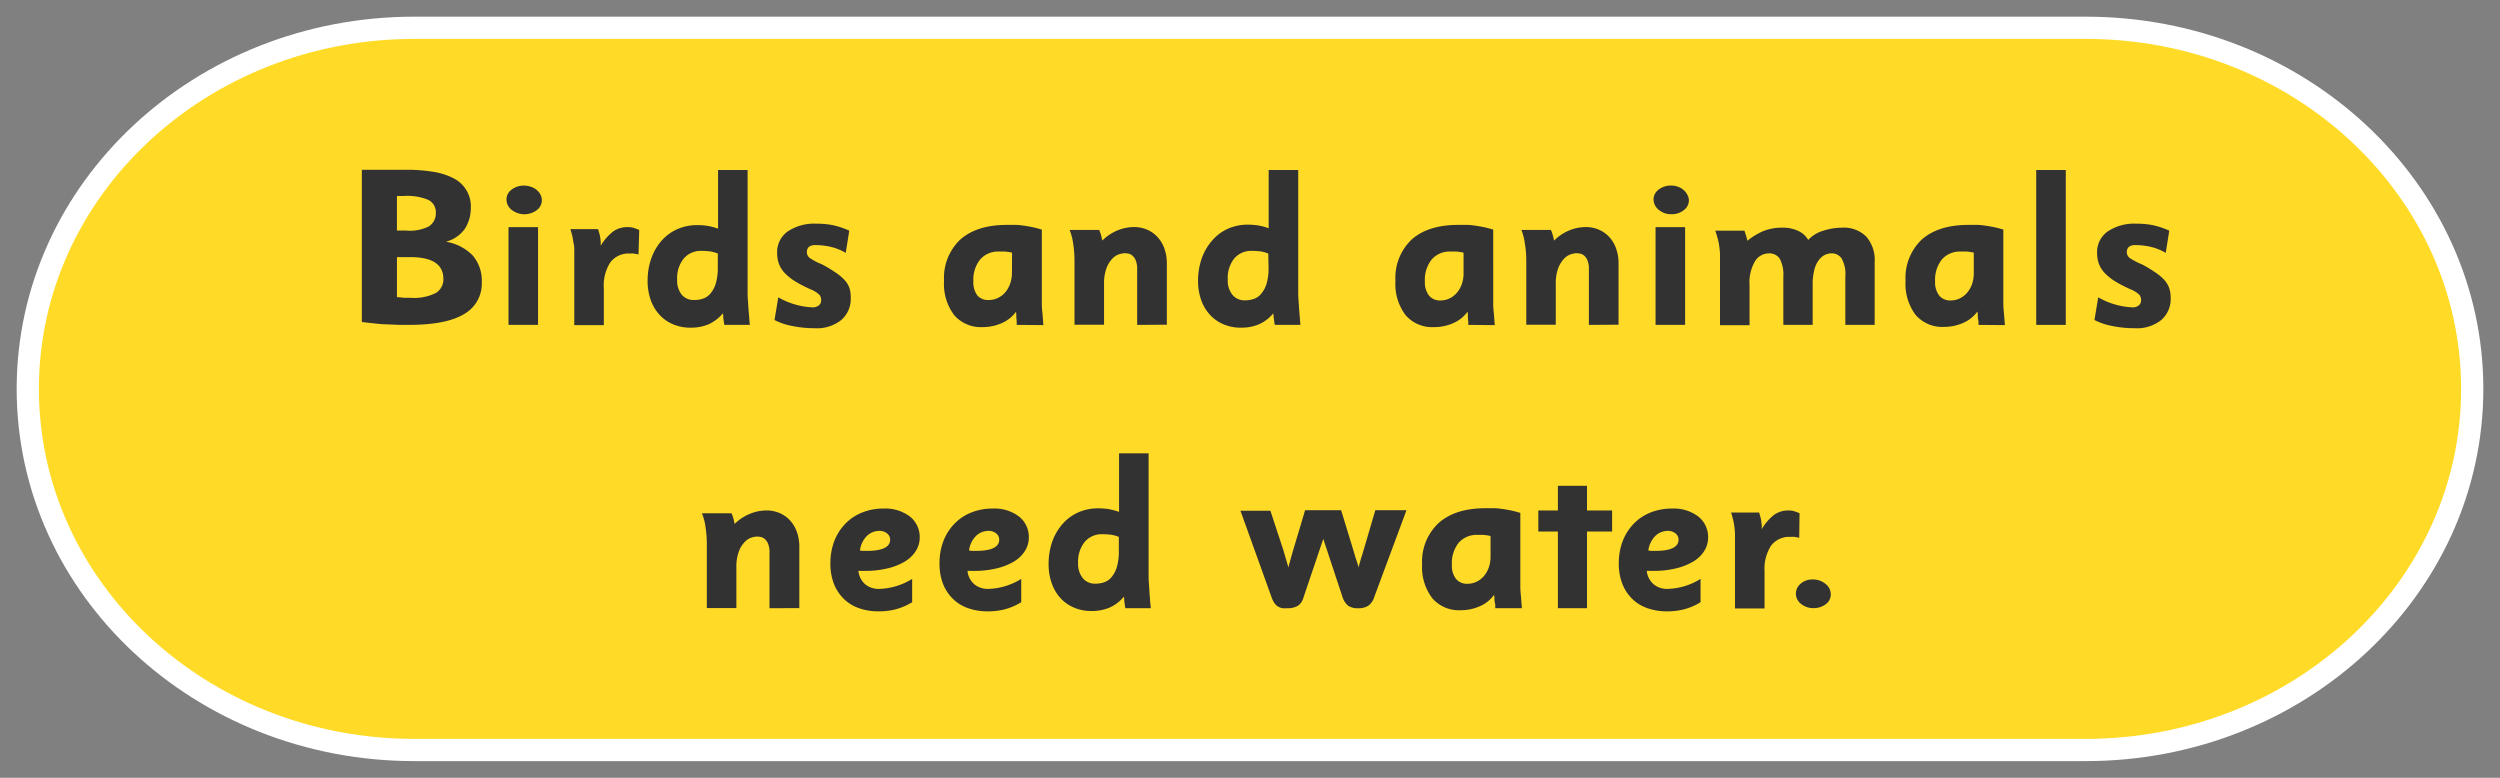 <svg id="Layer_1" data-name="Layer 1" xmlns="http://www.w3.org/2000/svg" viewBox="0 0 450 140"><rect x="0" y="0" width="450" height="140" fill="#808080" stroke="none"/><defs><style>.cls-1{fill:#ffdb27;stroke:#fff;stroke-miterlimit:10;stroke-width:4px;}.cls-2{fill:#323232;}</style></defs><path class="cls-1" d="M74.58,135H375.42C413.85,135,445,105.9,445,70h0c0-35.9-31.15-65-69.58-65H74.58C36.15,5,5,34.1,5,70H5C5,105.9,36.15,135,74.58,135Z"/><path class="cls-2" d="M86.72,50.84a6.26,6.26,0,0,1-3.2,5.7c-2.14,1.3-5.46,1.94-10,1.94l-1.72,0-2.22-.1c-.78,0-1.57-.1-2.35-.18s-1.49-.16-2.1-.24V30.56h7.94a29.39,29.39,0,0,1,5,.38,11.79,11.79,0,0,1,3.68,1.21,5.66,5.66,0,0,1,3,5.28,7,7,0,0,1-1,3.64,6,6,0,0,1-3.49,2.44A8.67,8.67,0,0,1,85.1,46,6.94,6.94,0,0,1,86.72,50.84ZM78.45,38.31A2.44,2.44,0,0,0,76.9,35.9a10,10,0,0,0-4.3-.62l-1.15,0v6.21l1.55,0a7.67,7.67,0,0,0,4.16-.72A2.77,2.77,0,0,0,78.45,38.31ZM79.81,50.2q0-4-6.24-3.92a7.26,7.26,0,0,1-.8,0H71.45v7.21c.45,0,.92.09,1.4.12l1.16,0a8.71,8.71,0,0,0,4.4-.85A2.87,2.87,0,0,0,79.81,50.2Z"/><path class="cls-2" d="M97.53,36.05a2.2,2.2,0,0,1-.92,1.78,3.72,3.72,0,0,1-4.44,0,2.37,2.37,0,0,1-1-1.84,2.17,2.17,0,0,1,.88-1.83,3.55,3.55,0,0,1,2.32-.75,3.46,3.46,0,0,1,1.18.21A2.92,2.92,0,0,1,97.27,35,2.22,2.22,0,0,1,97.53,36.05Zm-6,22.43V40.88h5.32v17.6Z"/><path class="cls-2" d="M114.93,45.8c-.38-.08-.67-.13-.88-.16s-.46,0-.72,0a4.07,4.07,0,0,0-3.46,1.57,7.61,7.61,0,0,0-1.18,4.64v6.67h-5.32V46.93c0-.65,0-1.22,0-1.7s0-.93-.1-1.35-.13-.83-.22-1.24-.22-.86-.38-1.39h5c.08.33.16.61.23.84s.11.46.14.66.05.43.08.66a6.74,6.74,0,0,1,0,.84,9.12,9.12,0,0,1,2.28-2.61,4.4,4.4,0,0,1,2.54-.76A3.62,3.62,0,0,1,114,41a10.34,10.34,0,0,1,1.06.39Z"/><path class="cls-2" d="M130.37,58.48c0-.16-.05-.34-.08-.56s-.06-.4-.09-.64,0-.53-.08-.88a7.22,7.22,0,0,1-2.64,2,8.21,8.21,0,0,1-3.17.58,7.79,7.79,0,0,1-3.19-.62,6.93,6.93,0,0,1-2.43-1.72A7.7,7.7,0,0,1,117.13,54a10.08,10.08,0,0,1-.56-3.48,11.93,11.93,0,0,1,.66-4,9.8,9.8,0,0,1,1.84-3.18,8.22,8.22,0,0,1,2.82-2.08,8.68,8.68,0,0,1,3.6-.74,12.48,12.48,0,0,1,1.76.12,10.89,10.89,0,0,1,2,.52V30.6h5.32V52.4c0,.46,0,1,.06,1.72s.08,1.36.14,2,.12,1.54.2,2.36Zm-1.16-12.84a6.2,6.2,0,0,0-1.48-.4,13.11,13.11,0,0,0-1.43-.08,4,4,0,0,0-3.23,1.38,5.61,5.61,0,0,0-1.18,3.78,4.06,4.06,0,0,0,.83,2.74A2.82,2.82,0,0,0,125,54a4.67,4.67,0,0,0,1.64-.28,3,3,0,0,0,1.33-1,4.87,4.87,0,0,0,.89-1.78,9.25,9.25,0,0,0,.34-2.74Z"/><path class="cls-2" d="M153.13,53.6a5,5,0,0,1-1.7,4,7,7,0,0,1-4.76,1.48,19.76,19.76,0,0,1-4.06-.4,11.39,11.39,0,0,1-3.2-1.08l.68-4.08a13.63,13.63,0,0,0,6.08,1.8,1.73,1.73,0,0,0,1.26-.38,1.19,1.19,0,0,0,.38-.86,1.55,1.55,0,0,0-.3-1,4.8,4.8,0,0,0-1.46-.94,22.89,22.89,0,0,1-2.82-1.44,9.15,9.15,0,0,1-1.92-1.5,4.84,4.84,0,0,1-1.08-1.66,5.41,5.41,0,0,1-.34-2,4.51,4.51,0,0,1,1.93-3.9,8.52,8.52,0,0,1,5.05-1.38,15.74,15.74,0,0,1,3,.26,14.32,14.32,0,0,1,3,1l-.64,4a9.48,9.48,0,0,0-2.75-1.1,12.25,12.25,0,0,0-2.62-.3,1.87,1.87,0,0,0-1.28.34,1.21,1.21,0,0,0-.34.9,1.3,1.3,0,0,0,.55,1.1,10.75,10.75,0,0,0,2.13,1.1A25,25,0,0,1,150.32,49,8.88,8.88,0,0,1,152,50.38a4.25,4.25,0,0,1,.91,1.48A5.29,5.29,0,0,1,153.13,53.6Z"/><path class="cls-2" d="M183,58.48a6.21,6.21,0,0,0,0-.68,7.12,7.12,0,0,1-.06-.76c0-.29,0-.6-.06-.92a6.24,6.24,0,0,1-2.61,2.06,8.36,8.36,0,0,1-3.41.7,6.33,6.33,0,0,1-5.11-2.16,9.26,9.26,0,0,1-1.82-6.16,9.48,9.48,0,0,1,2.94-7.46c2-1.74,4.75-2.62,8.37-2.62.6,0,1.14,0,1.62,0s1,.08,1.46.14,1,.16,1.5.26,1.08.26,1.71.44V52.72c0,.62,0,1.26,0,1.94s.06,1.3.12,1.86.1,1.32.16,2Zm-.83-13a9.7,9.7,0,0,0-1.27-.2c-.38,0-.73,0-1.05,0a4.28,4.28,0,0,0-3.42,1.42,5.83,5.83,0,0,0-1.22,3.94,3.89,3.89,0,0,0,.73,2.56A2.54,2.54,0,0,0,178,54a3.67,3.67,0,0,0,1.6-.36,4.08,4.08,0,0,0,1.33-1,5,5,0,0,0,.89-1.56,5.82,5.82,0,0,0,.33-2Z"/><path class="cls-2" d="M204.69,58.48v-10a4.08,4.08,0,0,0-.26-1.62,2.32,2.32,0,0,0-.62-.87,1.64,1.64,0,0,0-.76-.35,4.82,4.82,0,0,0-.68-.06,4.35,4.35,0,0,0-.84.16,2.89,2.89,0,0,0-1.22.73,4.9,4.9,0,0,0-1.1,1.7,7.76,7.76,0,0,0-.48,3v7.28h-5.32V46.85a19.82,19.82,0,0,0-.24-3,10.27,10.27,0,0,0-.64-2.46h5.32a8.8,8.8,0,0,1,.34.92c.06.24.14.59.22,1a8.37,8.37,0,0,1,2.74-1.84,7.93,7.93,0,0,1,3-.6,5.84,5.84,0,0,1,2.33.47,5.46,5.46,0,0,1,1.86,1.31,5.93,5.93,0,0,1,1.24,2.06,7.91,7.91,0,0,1,.45,2.74v11Z"/><path class="cls-2" d="M229.45,58.48c0-.16-.06-.34-.08-.56s-.06-.4-.09-.64-.05-.53-.08-.88a7.17,7.17,0,0,1-2.65,2,8.13,8.13,0,0,1-3.16.58,7.79,7.79,0,0,1-3.19-.62,6.93,6.93,0,0,1-2.43-1.72A7.7,7.7,0,0,1,216.21,54a10.08,10.08,0,0,1-.56-3.48,11.93,11.93,0,0,1,.66-4,9.8,9.8,0,0,1,1.84-3.18A8.22,8.22,0,0,1,221,41.18a8.68,8.68,0,0,1,3.6-.74,12.48,12.48,0,0,1,1.76.12,10.89,10.89,0,0,1,2,.52V30.6h5.32V52.4c0,.46,0,1,.06,1.72s.08,1.36.14,2,.12,1.54.2,2.36Zm-1.16-12.84a6.2,6.2,0,0,0-1.48-.4,13.3,13.3,0,0,0-1.44-.08,4,4,0,0,0-3.22,1.38A5.61,5.61,0,0,0,221,50.32a4.06,4.06,0,0,0,.83,2.74,2.8,2.8,0,0,0,2.28,1,4.73,4.73,0,0,0,1.65-.28,3,3,0,0,0,1.33-1A5,5,0,0,0,228,51a9.6,9.6,0,0,0,.34-2.74Z"/><path class="cls-2" d="M264.28,58.48a6.21,6.21,0,0,0,0-.68,7.12,7.12,0,0,1-.06-.76c0-.29,0-.6-.07-.92a6.15,6.15,0,0,1-2.6,2.06,8.39,8.39,0,0,1-3.41.7A6.33,6.33,0,0,1,253,56.72a9.26,9.26,0,0,1-1.82-6.16,9.48,9.48,0,0,1,2.94-7.46c1.95-1.74,4.75-2.62,8.37-2.62.59,0,1.13,0,1.62,0s1,.08,1.46.14,1,.16,1.5.26,1.08.26,1.71.44V52.72c0,.62,0,1.26,0,1.94s.06,1.3.12,1.86.1,1.32.16,2Zm-.84-13a9.57,9.57,0,0,0-1.26-.2c-.38,0-.73,0-1.05,0a4.28,4.28,0,0,0-3.42,1.42,5.83,5.83,0,0,0-1.23,3.94,3.89,3.89,0,0,0,.74,2.56,2.54,2.54,0,0,0,2.07.88,3.68,3.68,0,0,0,1.61-.36,4,4,0,0,0,1.32-1,5,5,0,0,0,.9-1.56,5.83,5.83,0,0,0,.32-2Z"/><path class="cls-2" d="M286,58.48v-10a3.9,3.9,0,0,0-.26-1.62,2.21,2.21,0,0,0-.62-.87,1.55,1.55,0,0,0-.76-.35,4.58,4.58,0,0,0-.67-.06,4.1,4.1,0,0,0-.84.16,2.92,2.92,0,0,0-1.23.73,5.2,5.2,0,0,0-1.1,1.7,7.76,7.76,0,0,0-.48,3v7.28h-5.31V46.85a18.66,18.66,0,0,0-.25-3,10.33,10.33,0,0,0-.63-2.46h5.31a7,7,0,0,1,.34.92,10.41,10.41,0,0,1,.23,1,8.37,8.37,0,0,1,2.74-1.84,7.89,7.89,0,0,1,3-.6,5.84,5.84,0,0,1,2.33.47,5.46,5.46,0,0,1,1.86,1.31,5.92,5.92,0,0,1,1.23,2.06,7.91,7.91,0,0,1,.45,2.74v11Z"/><path class="cls-2" d="M304,36.05a2.17,2.17,0,0,1-.92,1.78,3.39,3.39,0,0,1-2.2.73,3.44,3.44,0,0,1-2.24-.74,2.43,2.43,0,0,1-1-1.84,2.2,2.2,0,0,1,.88-1.83,3.57,3.57,0,0,1,2.32-.75,3.41,3.41,0,0,1,1.18.21,3,3,0,0,1,1,.56,2.81,2.81,0,0,1,.68.85A2.1,2.1,0,0,1,304,36.05Zm-6,22.43V40.88h5.32v17.6Z"/><path class="cls-2" d="M332.16,58.48v-8.7a5.72,5.72,0,0,0-.67-3.26,2.16,2.16,0,0,0-1.83-.92,2.74,2.74,0,0,0-1.19.29,3,3,0,0,0-1.09.93,4.83,4.83,0,0,0-.8,1.75,10.52,10.52,0,0,0-.3,2.73v7.18H321v-8.7a6.17,6.17,0,0,0-.62-3.17,2.23,2.23,0,0,0-2.06-1A2.91,2.91,0,0,0,315.92,47a7.46,7.46,0,0,0-1,4.35v7.18H309.6v-11c0-.64,0-1.23,0-1.76a13.25,13.25,0,0,0-.14-1.49,9.93,9.93,0,0,0-.28-1.36c-.12-.44-.26-.91-.42-1.4H314q.21.63.3.93a8.85,8.85,0,0,1,.22.89,12.58,12.58,0,0,1,2.77-1.7,9,9,0,0,1,3.65-.66,6.29,6.29,0,0,1,2.73.58,4,4,0,0,1,1.81,1.62,6,6,0,0,1,2.68-1.64,11.15,11.15,0,0,1,3.44-.56,5.69,5.69,0,0,1,4.32,1.6,6.4,6.4,0,0,1,1.52,4.62V58.48Z"/><path class="cls-2" d="M356.12,58.48a6.21,6.21,0,0,0,0-.68A7.12,7.12,0,0,1,356,57c0-.29,0-.6-.07-.92a6.21,6.21,0,0,1-2.6,2.06,8.39,8.39,0,0,1-3.41.7,6.32,6.32,0,0,1-5.11-2.16A9.26,9.26,0,0,1,343,50.56a9.48,9.48,0,0,1,2.94-7.46c2-1.74,4.75-2.62,8.38-2.62.59,0,1.13,0,1.62,0s1,.08,1.46.14,1,.16,1.5.26,1.08.26,1.7.44V52.72c0,.62,0,1.26,0,1.94s.07,1.3.12,1.86.11,1.32.16,2Zm-.84-13a9.57,9.57,0,0,0-1.26-.2c-.38,0-.73,0-1.06,0a4.31,4.31,0,0,0-3.42,1.42,5.88,5.88,0,0,0-1.22,3.94,3.89,3.89,0,0,0,.74,2.56,2.52,2.52,0,0,0,2.07.88,3.68,3.68,0,0,0,1.61-.36,4,4,0,0,0,1.32-1,5,5,0,0,0,.9-1.56,6.07,6.07,0,0,0,.32-2Z"/><path class="cls-2" d="M366.52,58.48V30.6h5.32V58.48Z"/><path class="cls-2" d="M390.72,53.6a5,5,0,0,1-1.69,4,7,7,0,0,1-4.77,1.48,19.76,19.76,0,0,1-4.06-.4A11.62,11.62,0,0,1,377,57.6l.68-4.08a13.66,13.66,0,0,0,6.08,1.8,1.7,1.7,0,0,0,1.26-.38,1.19,1.19,0,0,0,.38-.86,1.55,1.55,0,0,0-.3-1,4.67,4.67,0,0,0-1.46-.94,24.42,24.42,0,0,1-2.82-1.44,9.71,9.71,0,0,1-1.92-1.5,5.15,5.15,0,0,1-1.08-1.66,5.62,5.62,0,0,1-.34-2,4.51,4.51,0,0,1,1.94-3.9,8.5,8.5,0,0,1,5.05-1.38,15.82,15.82,0,0,1,3,.26,14.51,14.51,0,0,1,3,1l-.64,4a9.71,9.71,0,0,0-2.75-1.1,12.41,12.41,0,0,0-2.63-.3,1.82,1.82,0,0,0-1.27.34,1.22,1.22,0,0,0-.35.9,1.3,1.3,0,0,0,.55,1.1,11.39,11.39,0,0,0,2.13,1.1A25,25,0,0,1,387.91,49a9,9,0,0,1,1.64,1.36,4.37,4.37,0,0,1,.9,1.48A5.29,5.29,0,0,1,390.72,53.6Z"/><path class="cls-2" d="M138.51,109.48v-10a4.08,4.08,0,0,0-.26-1.62,2.32,2.32,0,0,0-.62-.87,1.64,1.64,0,0,0-.76-.35,4.82,4.82,0,0,0-.68-.06,4.35,4.35,0,0,0-.84.16,2.89,2.89,0,0,0-1.22.73,4.9,4.9,0,0,0-1.1,1.7,7.76,7.76,0,0,0-.48,3v7.28h-5.32V97.85a19.82,19.82,0,0,0-.24-3,10.27,10.27,0,0,0-.64-2.46h5.32a8.8,8.8,0,0,1,.34.92c.06.24.14.59.22,1A8.37,8.37,0,0,1,135,92.48a7.89,7.89,0,0,1,3-.6,5.84,5.84,0,0,1,2.33.47,5.46,5.46,0,0,1,1.86,1.31,6.09,6.09,0,0,1,1.24,2.06,7.91,7.91,0,0,1,.45,2.74v11Z"/><path class="cls-2" d="M165.55,96.72a4.47,4.47,0,0,1-.72,2.48,5.9,5.9,0,0,1-2,1.9,11.1,11.1,0,0,1-3.12,1.22,17,17,0,0,1-4.08.44,4.19,4.19,0,0,1-.48,0l-.64,0a3.71,3.71,0,0,0,1.19,2.38,3.79,3.79,0,0,0,2.59.86,11.86,11.86,0,0,0,5.9-1.8v4.2a11.45,11.45,0,0,1-2.9,1.26,11.91,11.91,0,0,1-3.14.38,10.43,10.43,0,0,1-3.63-.6,7.35,7.35,0,0,1-2.73-1.74,7.82,7.82,0,0,1-1.73-2.72,10.22,10.22,0,0,1-.59-3.58,11.09,11.09,0,0,1,.7-4,9.28,9.28,0,0,1,2-3.14,8.58,8.58,0,0,1,3-2,10.1,10.1,0,0,1,3.87-.72,7.33,7.33,0,0,1,4.75,1.44A4.71,4.71,0,0,1,165.55,96.72Zm-5.32.4a1.43,1.43,0,0,0-.55-1.1,2.13,2.13,0,0,0-1.39-.46,3.21,3.21,0,0,0-2.28.94,4.47,4.47,0,0,0-1.22,2.58,2.83,2.83,0,0,0,.63.08H156Q160.23,99.16,160.23,97.12Z"/><path class="cls-2" d="M185.19,96.72a4.47,4.47,0,0,1-.72,2.48,5.9,5.9,0,0,1-2,1.9,11.1,11.1,0,0,1-3.12,1.22,17,17,0,0,1-4.08.44,4.19,4.19,0,0,1-.48,0l-.64,0a3.66,3.66,0,0,0,1.19,2.38,3.79,3.79,0,0,0,2.59.86,11.82,11.82,0,0,0,5.89-1.8v4.2a11.24,11.24,0,0,1-2.89,1.26,11.93,11.93,0,0,1-3.15.38,10.37,10.37,0,0,1-3.62-.6,7.35,7.35,0,0,1-2.73-1.74,7.82,7.82,0,0,1-1.73-2.72,10.22,10.22,0,0,1-.59-3.58,11.09,11.09,0,0,1,.7-4,9.28,9.28,0,0,1,2-3.14,8.63,8.63,0,0,1,3-2,10.19,10.19,0,0,1,3.88-.72,7.29,7.29,0,0,1,4.74,1.44A4.69,4.69,0,0,1,185.19,96.72Zm-5.33.4a1.41,1.41,0,0,0-.54-1.1,2.13,2.13,0,0,0-1.39-.46,3.21,3.21,0,0,0-2.28.94,4.47,4.47,0,0,0-1.22,2.58,2.83,2.83,0,0,0,.63.08h.59Q179.87,99.16,179.86,97.12Z"/><path class="cls-2" d="M202.55,109.48c0-.16-.06-.34-.08-.56s-.06-.4-.09-.64,0-.53-.08-.88a7.17,7.17,0,0,1-2.65,2,8.14,8.14,0,0,1-3.17.58,7.78,7.78,0,0,1-3.18-.62,6.93,6.93,0,0,1-2.43-1.72,7.7,7.7,0,0,1-1.56-2.66,10.08,10.08,0,0,1-.56-3.48,12.18,12.18,0,0,1,.65-4,10,10,0,0,1,1.85-3.18,8.28,8.28,0,0,1,2.81-2.08,8.76,8.76,0,0,1,3.61-.74,12.58,12.58,0,0,1,1.76.12,11.11,11.11,0,0,1,2,.52V81.6h5.32v21.8c0,.46,0,1,.06,1.72s.08,1.36.13,2,.12,1.54.21,2.36Zm-1.16-12.84a6.2,6.2,0,0,0-1.48-.4,13.3,13.3,0,0,0-1.44-.08,4,4,0,0,0-3.22,1.38,5.61,5.61,0,0,0-1.19,3.78,4.06,4.06,0,0,0,.84,2.74,2.8,2.8,0,0,0,2.28,1,4.73,4.73,0,0,0,1.65-.28,3,3,0,0,0,1.33-1,5,5,0,0,0,.89-1.78,9.6,9.6,0,0,0,.34-2.74Z"/><path class="cls-2" d="M247.34,107.53a3,3,0,0,1-1.06,1.51,3.26,3.26,0,0,1-1.82.44,3,3,0,0,1-1.84-.48,3.51,3.51,0,0,1-1-1.63L238.19,97l-3.57,10.57a2.58,2.58,0,0,1-1,1.47,3.62,3.62,0,0,1-1.91.44,7.58,7.58,0,0,1-.84,0,2.23,2.23,0,0,1-.75-.26,2.2,2.2,0,0,1-.69-.62,4.4,4.4,0,0,1-.56-1.13l-5.59-15.54h5.39L231,99c.08.26.17.56.26.91l.3,1c.11.39.23.81.36,1.25a8.31,8.31,0,0,1,.25-1l.25-.92c.1-.32.18-.63.26-.91l2.24-7.5h6.48l2.4,7.85c.06.23.13.49.22.76s.19.54.27.8a5.4,5.4,0,0,1,.23.9c.08-.26.16-.54.24-.82.14-.52.28-1,.45-1.49l2.35-8h5.61Z"/><path class="cls-2" d="M269.14,109.48a6.21,6.21,0,0,0,0-.68A7.12,7.12,0,0,1,269,108c0-.29,0-.6-.07-.92a6.15,6.15,0,0,1-2.6,2.06,8.39,8.39,0,0,1-3.41.7,6.32,6.32,0,0,1-5.11-2.16,9.26,9.26,0,0,1-1.83-6.16A9.48,9.48,0,0,1,259,94.1c2-1.74,4.76-2.62,8.38-2.62.59,0,1.13,0,1.62,0s1,.08,1.46.14,1,.16,1.5.26,1.08.26,1.7.44v11.36c0,.62,0,1.26,0,1.94s.07,1.3.12,1.86.11,1.32.16,2Zm-.84-13a9.57,9.57,0,0,0-1.26-.2c-.38,0-.73,0-1.06,0a4.31,4.31,0,0,0-3.42,1.42,5.88,5.88,0,0,0-1.22,3.94,3.89,3.89,0,0,0,.74,2.56,2.52,2.52,0,0,0,2.07.88,3.68,3.68,0,0,0,1.61-.36,4,4,0,0,0,1.32-1,5,5,0,0,0,.9-1.56,6.07,6.07,0,0,0,.32-2Z"/><path class="cls-2" d="M280.42,109.48V95.68H276.9v-3.8h3.52V87.44h5.24v4.44h4.52v3.8h-4.52v13.8Z"/><path class="cls-2" d="M307.46,96.72a4.46,4.46,0,0,1-.71,2.48,5.9,5.9,0,0,1-2,1.9,11.1,11.1,0,0,1-3.12,1.22,17,17,0,0,1-4.08.44,4.19,4.19,0,0,1-.48,0l-.65,0a3.67,3.67,0,0,0,1.2,2.38,3.79,3.79,0,0,0,2.59.86,11.82,11.82,0,0,0,5.89-1.8v4.2a11.15,11.15,0,0,1-2.9,1.26,11.8,11.8,0,0,1-3.14.38,10.37,10.37,0,0,1-3.62-.6,7.39,7.39,0,0,1-2.74-1.74,7.79,7.79,0,0,1-1.72-2.72,10,10,0,0,1-.6-3.58,11.31,11.31,0,0,1,.7-4,9.44,9.44,0,0,1,2-3.14,8.67,8.67,0,0,1,3-2,10.19,10.19,0,0,1,3.88-.72,7.29,7.29,0,0,1,4.74,1.44A4.68,4.68,0,0,1,307.46,96.72Zm-5.32.4a1.41,1.41,0,0,0-.54-1.1,2.13,2.13,0,0,0-1.39-.46,3.21,3.21,0,0,0-2.28.94,4.54,4.54,0,0,0-1.23,2.58,3,3,0,0,0,.64.08h.59Q302.15,99.16,302.14,97.12Z"/><path class="cls-2" d="M323.86,96.8c-.37-.08-.66-.13-.88-.16s-.45,0-.72,0a4.08,4.08,0,0,0-3.46,1.57,7.68,7.68,0,0,0-1.18,4.64v6.67H312.3V97.93c0-.65,0-1.22,0-1.7a11.25,11.25,0,0,0-.1-1.35,10.38,10.38,0,0,0-.22-1.24c-.09-.4-.22-.86-.38-1.39h5.05c.09.33.16.61.23.84a5.06,5.06,0,0,1,.15.66c0,.21.05.43.08.66s0,.51,0,.84a9.11,9.11,0,0,1,2.27-2.61,4.42,4.42,0,0,1,2.54-.76,3.51,3.51,0,0,1,.94.11,8.86,8.86,0,0,1,1.06.39Z"/><path class="cls-2" d="M329.54,107a2.15,2.15,0,0,1-.91,1.76,3.5,3.5,0,0,1-2.21.7,3.43,3.43,0,0,1-2.22-.75,2.3,2.3,0,0,1-.06-3.66,3.14,3.14,0,0,1,2.12-.75,3.51,3.51,0,0,1,2.33.8A2.38,2.38,0,0,1,329.54,107Z"/></svg>